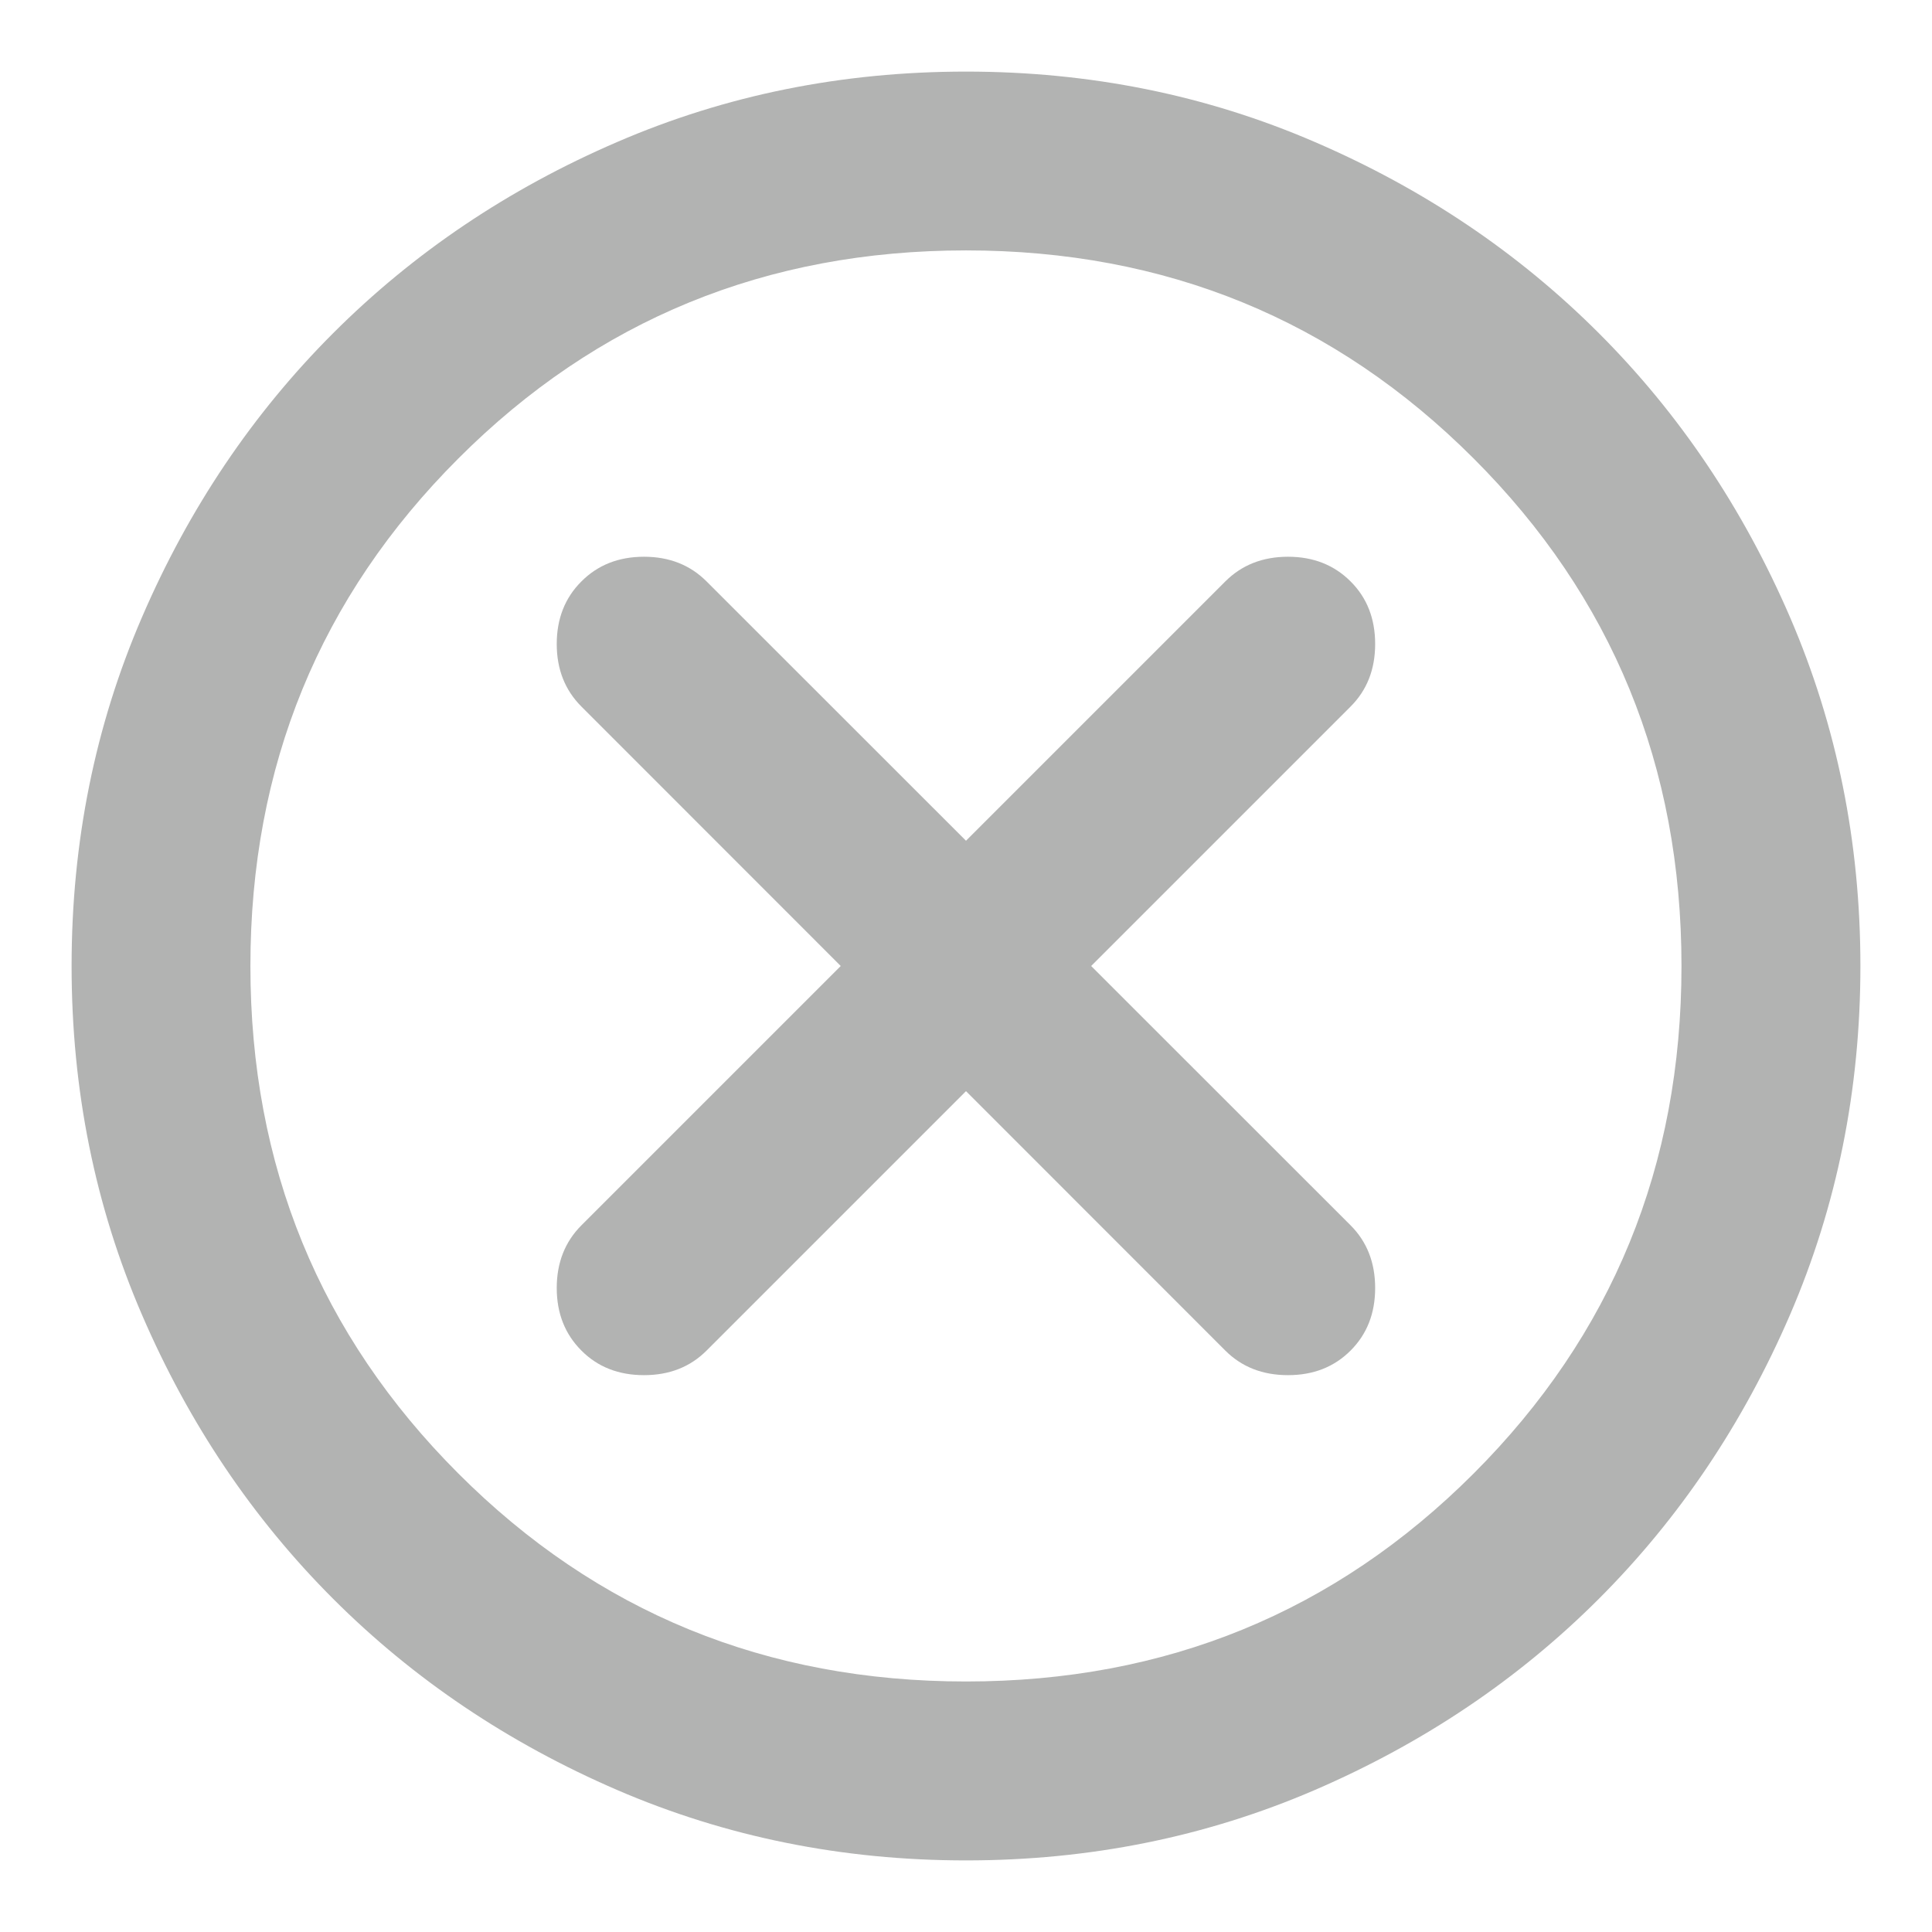<svg width="18" height="18" viewBox="0 0 18 18" fill="none" xmlns="http://www.w3.org/2000/svg">
<path d="M9 10.166L11.416 12.583C11.569 12.736 11.764 12.812 12 12.812C12.236 12.812 12.43 12.736 12.583 12.583C12.736 12.43 12.812 12.236 12.812 12C12.812 11.764 12.736 11.569 12.583 11.416L10.166 9L12.583 6.583C12.736 6.43 12.812 6.236 12.812 6C12.812 5.764 12.736 5.569 12.583 5.417C12.43 5.264 12.236 5.187 12 5.187C11.764 5.187 11.569 5.264 11.416 5.417L9 7.833L6.583 5.417C6.43 5.264 6.236 5.187 6 5.187C5.764 5.187 5.569 5.264 5.417 5.417C5.264 5.569 5.187 5.764 5.187 6C5.187 6.236 5.264 6.43 5.417 6.583L7.833 9L5.417 11.416C5.264 11.569 5.187 11.764 5.187 12C5.187 12.236 5.264 12.43 5.417 12.583C5.569 12.736 5.764 12.812 6 12.812C6.236 12.812 6.43 12.736 6.583 12.583L9 10.166ZM9 17.333C7.847 17.333 6.764 17.114 5.75 16.677C4.736 16.239 3.854 15.646 3.104 14.896C2.354 14.146 1.76 13.264 1.323 12.25C0.885 11.236 0.667 10.153 0.667 9C0.667 7.847 0.885 6.764 1.323 5.75C1.76 4.736 2.354 3.854 3.104 3.104C3.854 2.354 4.736 1.76 5.75 1.323C6.764 0.885 7.847 0.667 9 0.667C10.153 0.667 11.236 0.885 12.25 1.323C13.264 1.76 14.146 2.354 14.896 3.104C15.646 3.854 16.239 4.736 16.677 5.75C17.114 6.764 17.333 7.847 17.333 9C17.333 10.153 17.114 11.236 16.677 12.25C16.239 13.264 15.646 14.146 14.896 14.896C14.146 15.646 13.264 16.239 12.25 16.677C11.236 17.114 10.153 17.333 9 17.333ZM9 15.666C10.861 15.666 12.437 15.021 13.729 13.729C15.021 12.437 15.666 10.861 15.666 9C15.666 7.139 15.021 5.562 13.729 4.271C12.437 2.979 10.861 2.333 9 2.333C7.139 2.333 5.562 2.979 4.271 4.271C2.979 5.562 2.333 7.139 2.333 9C2.333 10.861 2.979 12.437 4.271 13.729C5.562 15.021 7.139 15.666 9 15.666Z" fill="#B2B3B2"/>
</svg>
